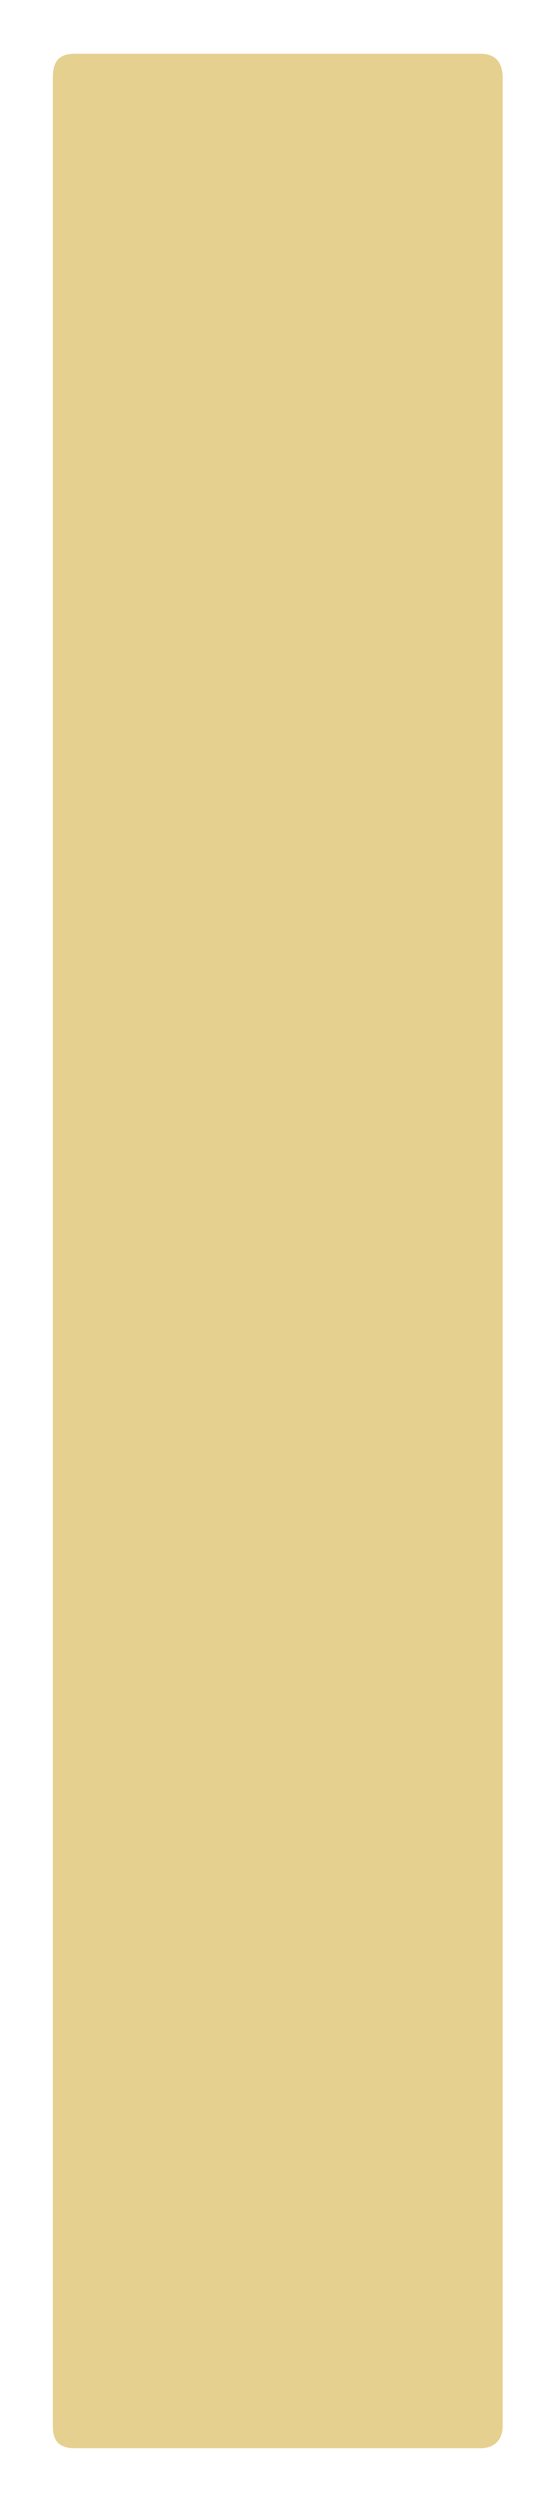 <svg width="9" height="42" viewBox="0 0 9 42" fill="none" xmlns="http://www.w3.org/2000/svg">
<path id="Vector" d="M8.086 0.903H1.259C0.977 0.903 0.889 1.045 0.889 1.311V40.76C0.889 40.99 0.977 41.132 1.259 41.132H8.086C8.315 41.132 8.456 40.99 8.456 40.76V1.311C8.456 1.027 8.315 0.903 8.086 0.903Z" fill="#E6D090"/>
</svg>
